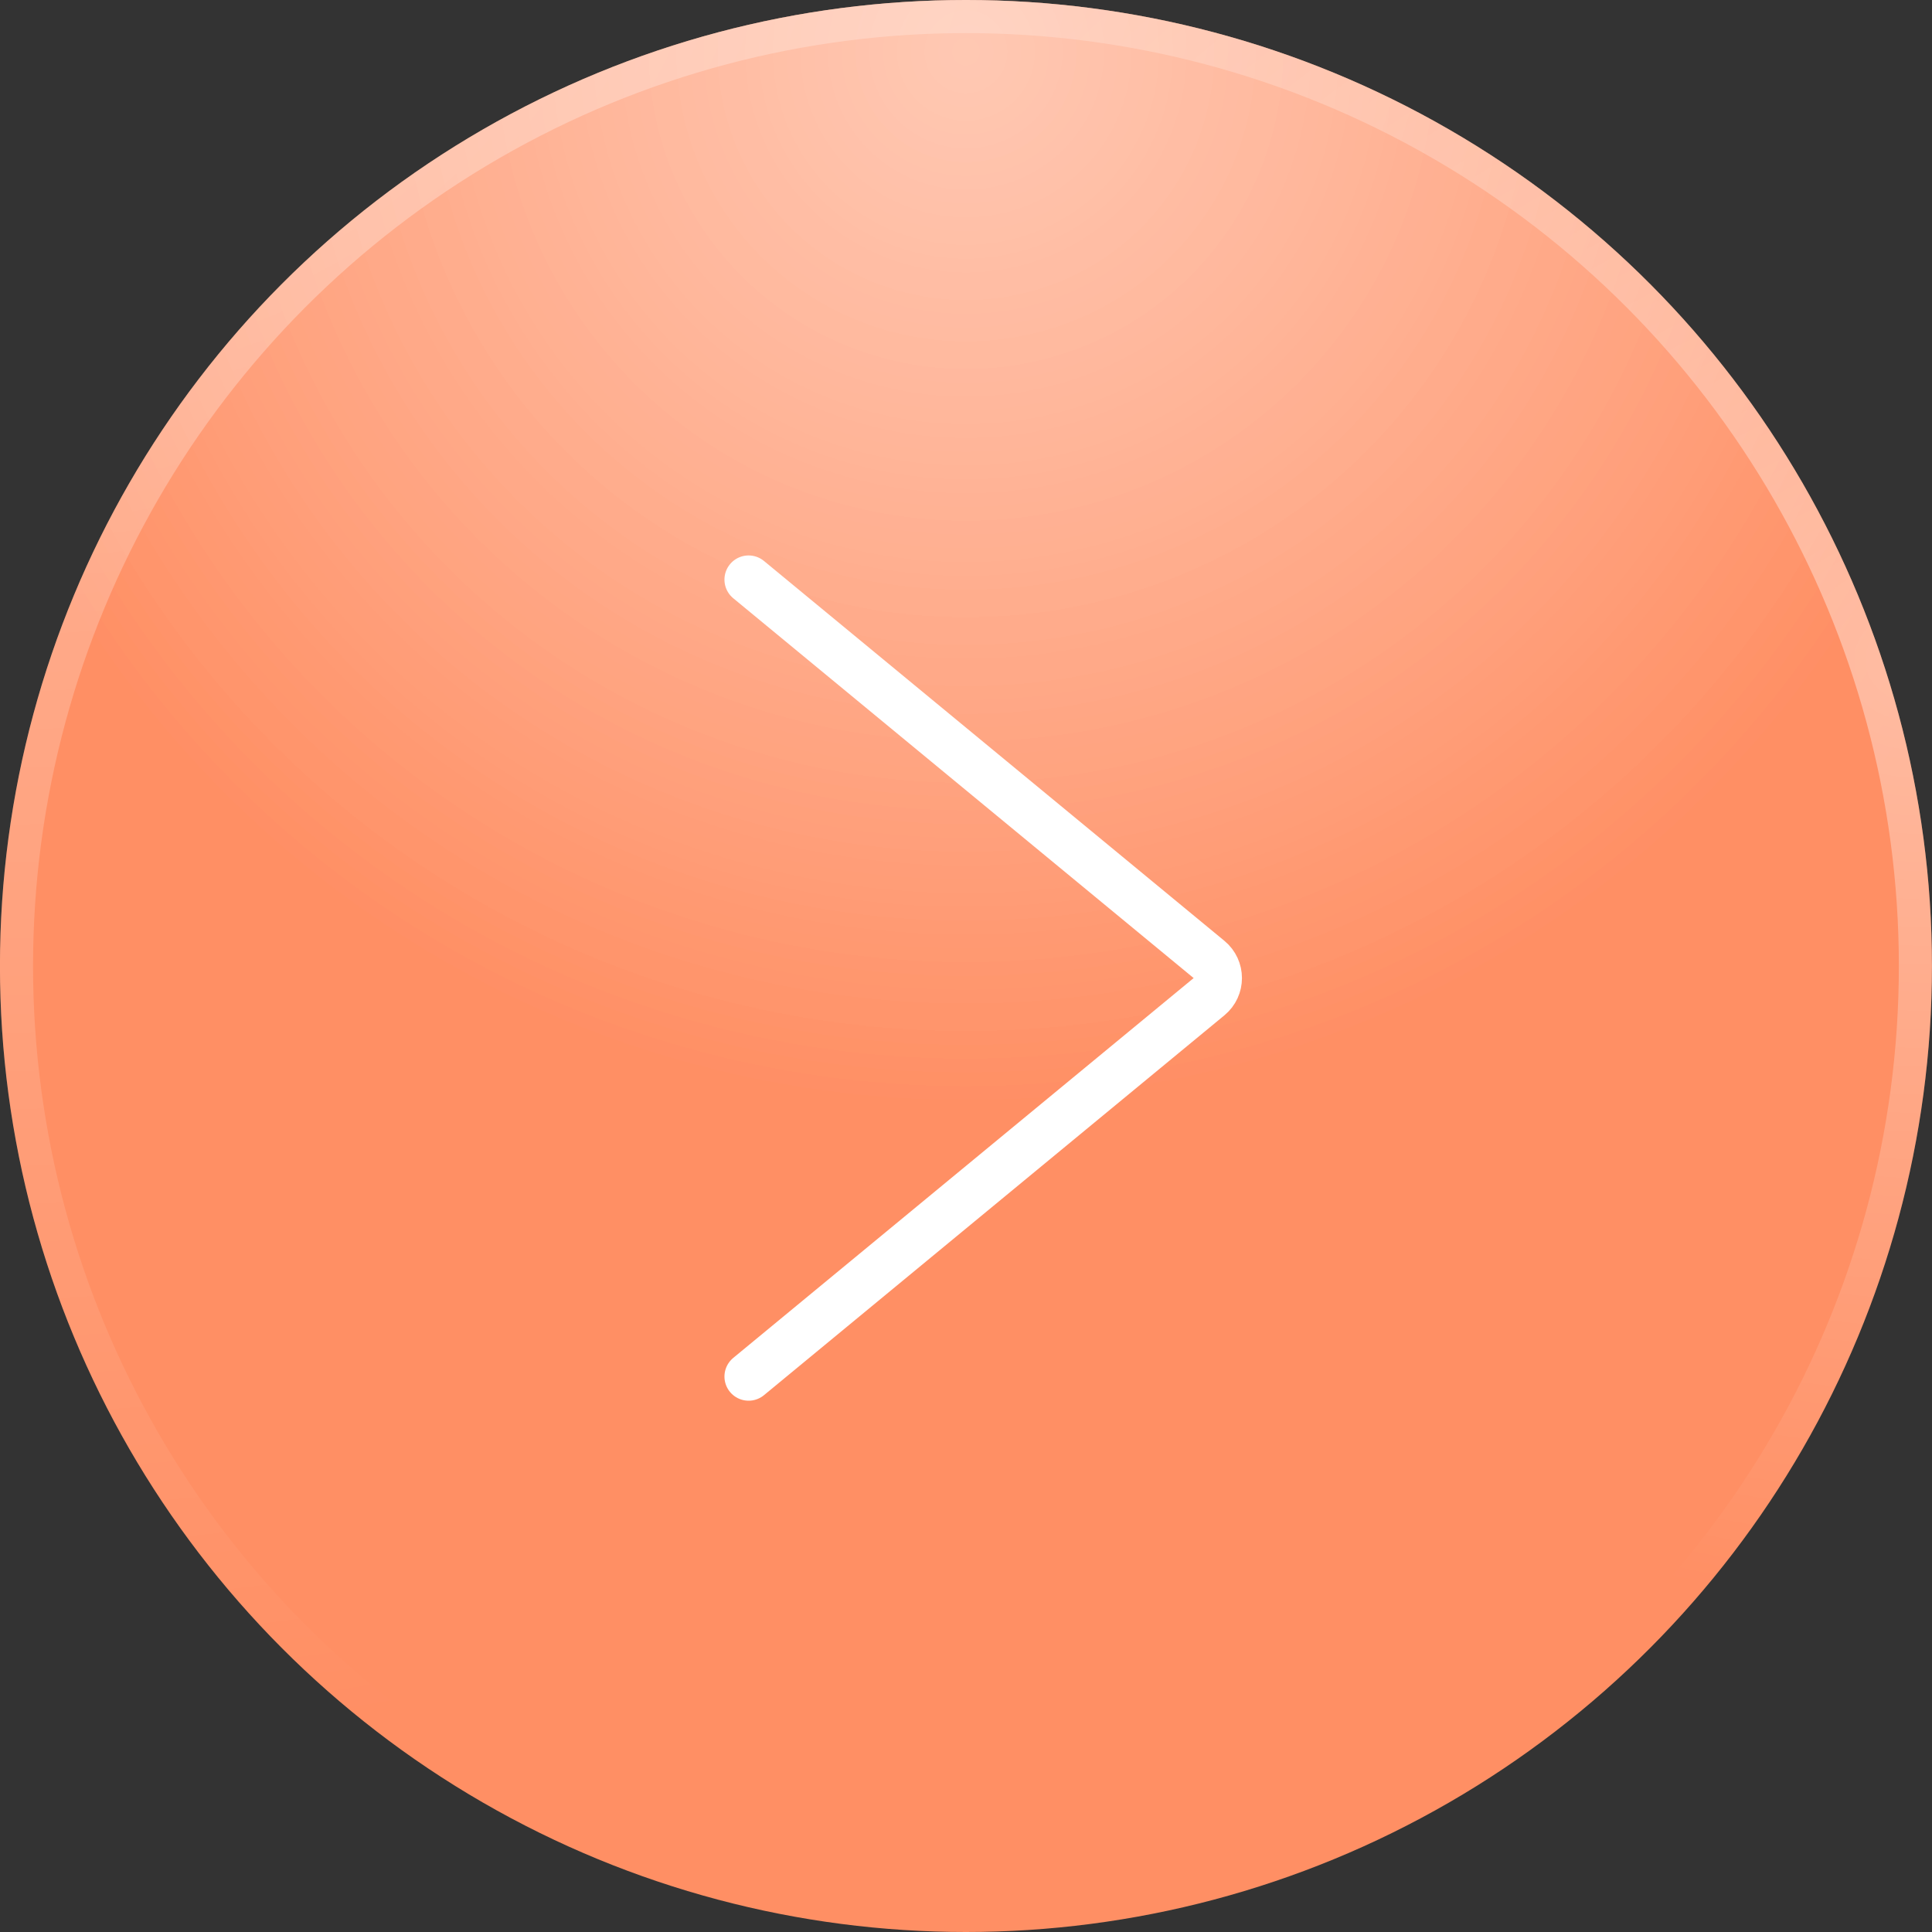 <svg width="80" height="80" viewBox="0 0 80 80" fill="none" xmlns="http://www.w3.org/2000/svg">
<rect x="0" y="0" width="80" height="80" fill="#333333" stroke="none"/>
<circle cx="40" cy="40" r="40" transform="matrix(-1 0 0 1 79.998 0)" fill="#FF8F64"/>
<circle cx="40" cy="40" r="40" transform="matrix(-1 0 0 1 79.998 0)" fill="url(#paint0_radial_48_2178)" fill-opacity="0.3"/>
<circle cx="40" cy="40" r="40" transform="matrix(-1 0 0 1 79.998 0)" fill="url(#paint1_radial_48_2178)" fill-opacity="0.3"/>
<circle cx="40" cy="40" r="39.315" transform="matrix(-1 0 0 1 79.998 0)" stroke="url(#paint2_radial_48_2178)" stroke-opacity="0.4" stroke-width="1.371"/>
<circle cx="40" cy="40" r="39.315" transform="matrix(-1 0 0 1 79.998 0)" stroke="url(#paint3_radial_48_2178)" stroke-opacity="0.4" stroke-width="1.371"/>
<path d="M30.998 24L50.063 39.729C50.548 40.129 50.548 40.871 50.063 41.271L30.998 57" stroke="white" stroke-width="2" stroke-linecap="round"/>
<defs>
<radialGradient id="paint0_radial_48_2178" cx="0" cy="0" r="1" gradientUnits="userSpaceOnUse" gradientTransform="translate(40 1.781) rotate(90) scale(44.108)">
<stop stop-color="white"/>
<stop offset="1" stop-color="white" stop-opacity="0"/>
</radialGradient>
<radialGradient id="paint1_radial_48_2178" cx="0" cy="0" r="1" gradientUnits="userSpaceOnUse" gradientTransform="translate(40 1.781) rotate(90) scale(44.108)">
<stop stop-color="white"/>
<stop offset="1" stop-color="white" stop-opacity="0"/>
</radialGradient>
<radialGradient id="paint2_radial_48_2178" cx="0" cy="0" r="1" gradientUnits="userSpaceOnUse" gradientTransform="translate(80 -6.486) rotate(97.515) scale(78.921 91.918)">
<stop stop-color="white"/>
<stop offset="1" stop-color="white" stop-opacity="0"/>
</radialGradient>
<radialGradient id="paint3_radial_48_2178" cx="0" cy="0" r="1" gradientUnits="userSpaceOnUse" gradientTransform="translate(0.912 27.432) rotate(82.357) scale(39.268 45.956)">
<stop stop-color="white"/>
<stop offset="1" stop-color="white" stop-opacity="0"/>
</radialGradient>
</defs>
</svg>
